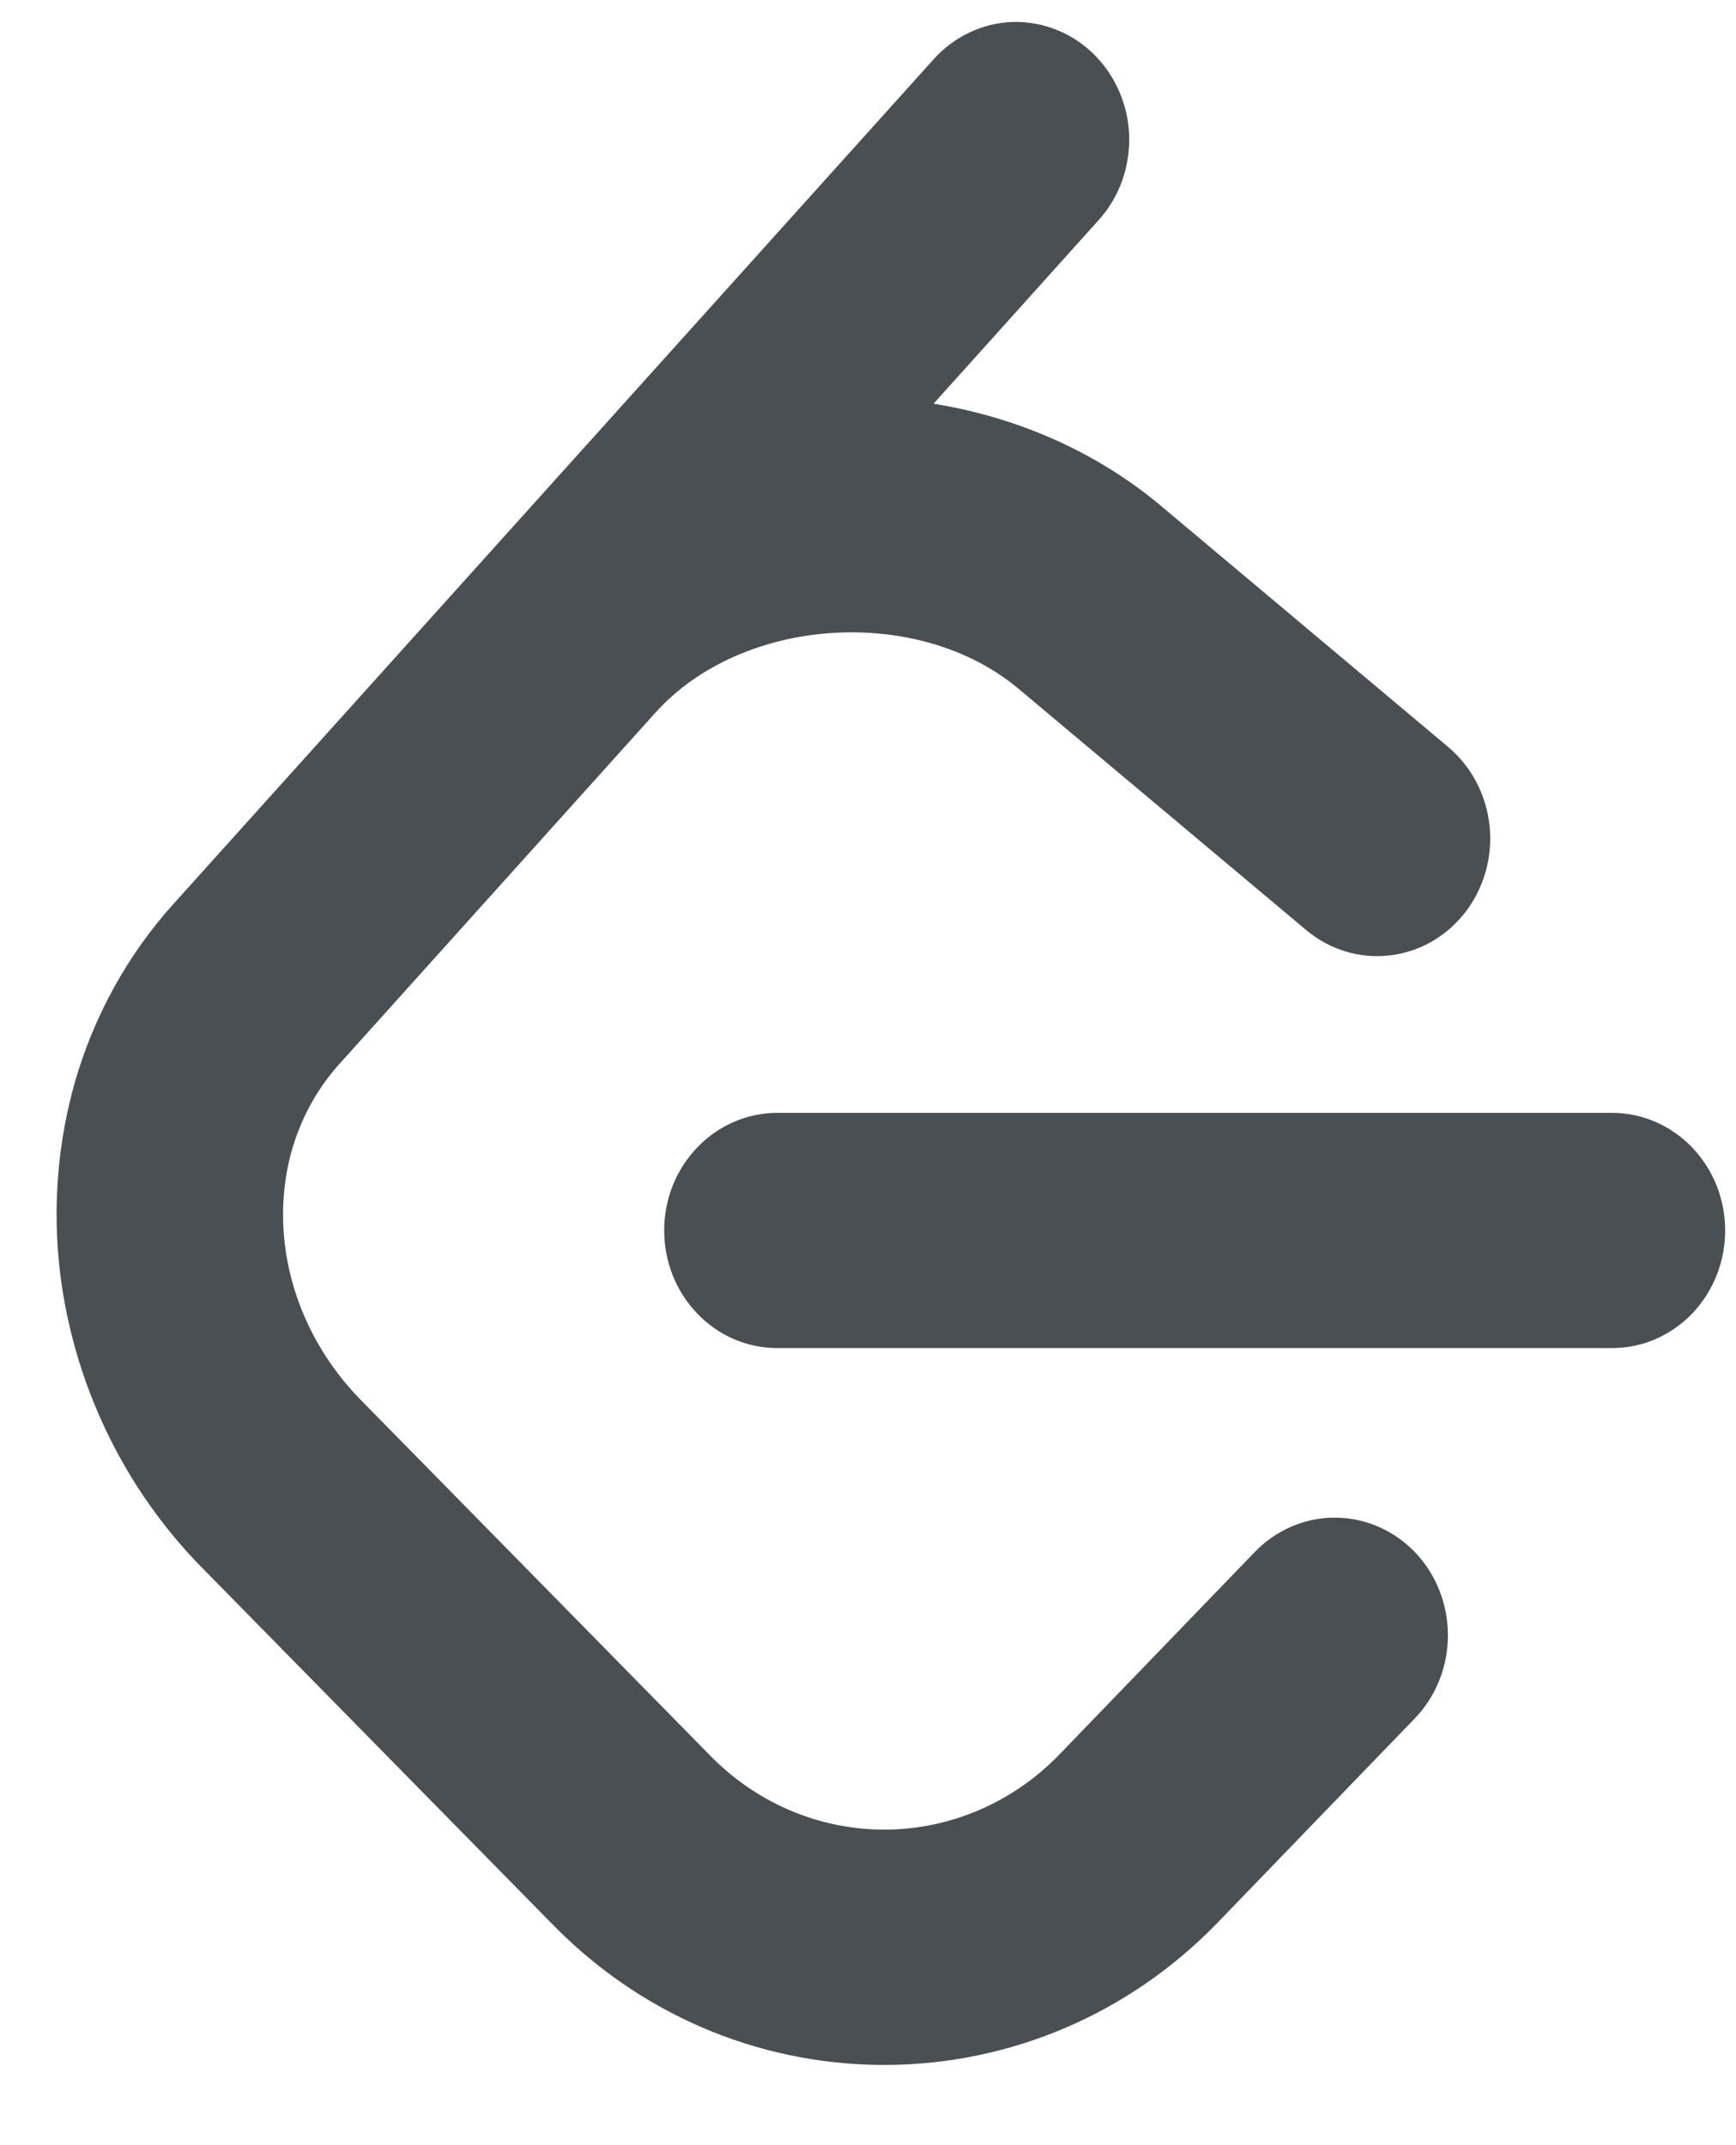 <svg width="17" height="21" viewBox="0 0 17 21" fill="none" xmlns="http://www.w3.org/2000/svg">
<path d="M9.915 0.215C9.77 0.22 9.627 0.255 9.494 0.318C9.362 0.38 9.242 0.47 9.143 0.58L4.801 5.403L1.705 8.842C1.254 9.34 0.921 9.94 0.733 10.595C0.693 10.736 0.66 10.878 0.633 11.023C0.513 11.675 0.53 12.346 0.683 12.991C0.751 13.282 0.845 13.565 0.963 13.838C1.209 14.405 1.555 14.919 1.984 15.353L5.42 18.848L5.451 18.879C7.257 20.683 10.152 20.657 11.928 18.817L13.853 16.824C14.287 16.374 14.287 15.646 13.856 15.195C13.753 15.088 13.631 15.003 13.496 14.945C13.362 14.887 13.218 14.857 13.072 14.857C12.927 14.856 12.783 14.886 12.648 14.944C12.514 15.001 12.391 15.086 12.288 15.193L10.364 17.186C9.915 17.645 9.311 17.905 8.681 17.911C8.05 17.917 7.442 17.668 6.986 17.218L6.97 17.202L3.535 13.707C3.011 13.174 2.754 12.483 2.773 11.822C2.777 11.675 2.795 11.529 2.826 11.386C2.907 11.023 3.078 10.688 3.323 10.416L6.418 6.977C7.268 6.032 8.992 5.918 9.977 6.745L12.79 9.104C13.266 9.504 13.963 9.427 14.348 8.932C14.532 8.694 14.618 8.39 14.587 8.087C14.556 7.783 14.41 7.505 14.182 7.313L11.37 4.953C10.727 4.414 9.951 4.083 9.142 3.952L10.76 2.153C10.91 1.987 11.008 1.779 11.043 1.554C11.079 1.33 11.05 1.1 10.959 0.893C10.869 0.686 10.722 0.511 10.536 0.39C10.35 0.27 10.134 0.209 9.915 0.215ZM7.613 10.894C7.467 10.894 7.323 10.924 7.188 10.982C7.054 11.04 6.931 11.125 6.829 11.232C6.726 11.339 6.644 11.466 6.588 11.605C6.533 11.745 6.504 11.895 6.504 12.046C6.504 12.197 6.533 12.347 6.588 12.486C6.644 12.626 6.726 12.753 6.829 12.86C6.931 12.967 7.054 13.052 7.188 13.11C7.323 13.168 7.467 13.197 7.613 13.197H15.785C15.931 13.197 16.075 13.168 16.21 13.11C16.344 13.052 16.467 12.967 16.57 12.86C16.672 12.753 16.754 12.626 16.81 12.486C16.865 12.347 16.894 12.197 16.894 12.046C16.894 11.895 16.865 11.745 16.81 11.605C16.754 11.466 16.672 11.339 16.57 11.232C16.467 11.125 16.344 11.04 16.21 10.982C16.075 10.924 15.931 10.894 15.785 10.894H7.613Z" fill="#494F52"/>
</svg>
